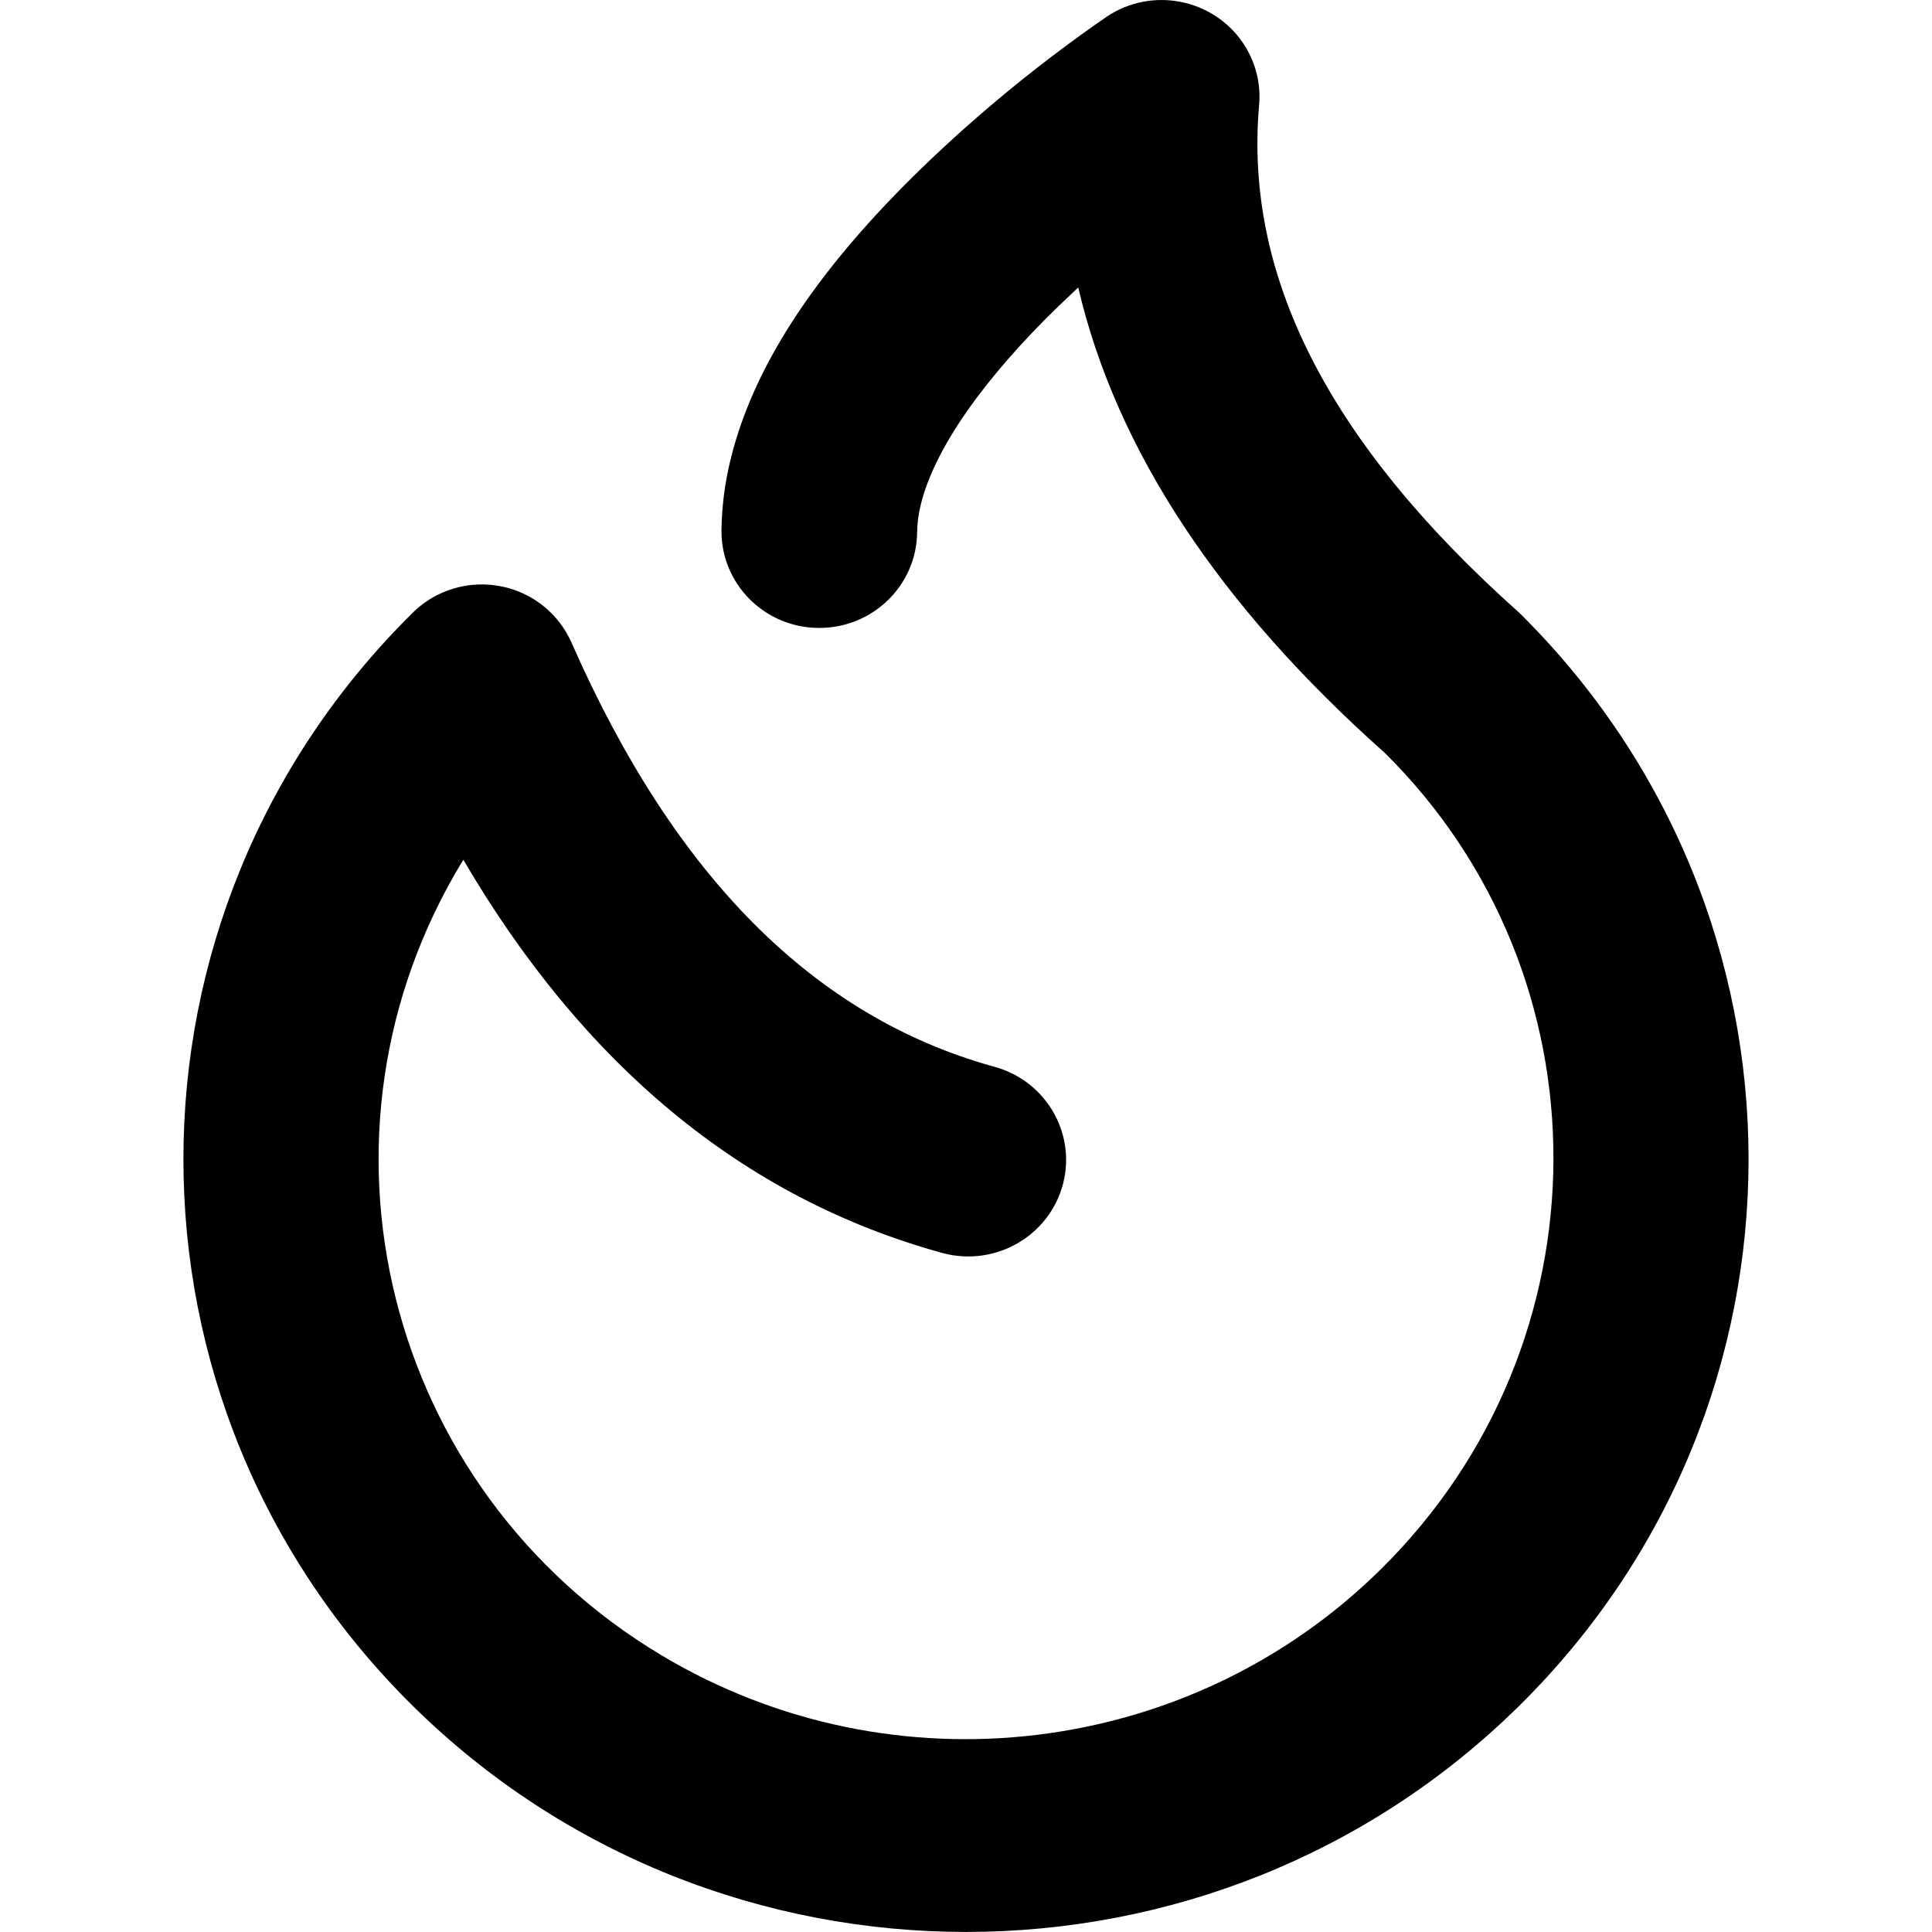 <!-- Generated by IcoMoon.io -->
<svg version="1.1" xmlns="http://www.w3.org/2000/svg" width="1024" height="1024" viewBox="0 0 1024 1024">
<title></title>
<g id="icomoon-ignore">
</g>
<path d="M561.279 162.020c-39.56 38.372-65.901 75.524-73.209 105.313-1.222 4.784-1.88 9.757-1.969 14.682-0.229 28.286-23.63 51.038-52.265 50.804-28.634-0.188-51.662-23.361-51.433-51.6 0.151-12.806 1.785-25.472 4.876-37.903 12.855-52.586 49.15-103.67 101.359-154.331 30.387-29.366 63.183-56.15 98.045-80.215 23.725-15.809 55.958-9.617 71.982 13.791 6.662 9.757 9.737 21.391 8.692 33.117-7.884 89.691 35.771 178.068 137.912 269.119 161.992 159.96 162.009 419.276 0.039 579.237-161.97 159.914-424.597 159.914-586.592 0.047-161.987-159.96-162.004-419.276-0.034-579.237 0.011-0.047 0.022-0.047 0.034-0.047 20.259-20.031 53.084-20.031 73.326 0 4.591 4.55 8.286 9.944 10.875 15.809 55.010 125.013 129.258 198.287 223.206 224.556 27.73 7.036 44.429 34.948 37.3 62.343-7.125 27.348-35.391 43.86-63.122 36.824-0.798-0.188-1.596-0.422-2.388-0.656-104.466-29.178-188.719-99.308-252.338-207.996-88.883 145.232-41.746 334.089 105.283 421.81 122.596 73.178 279.956 54.227 381.149-45.877 121.48-119.948 121.48-314.434 1.919-432.599-87.516-77.87-142.27-160.336-162.439-246.65l-10.16 9.664z"></path>
</svg>
